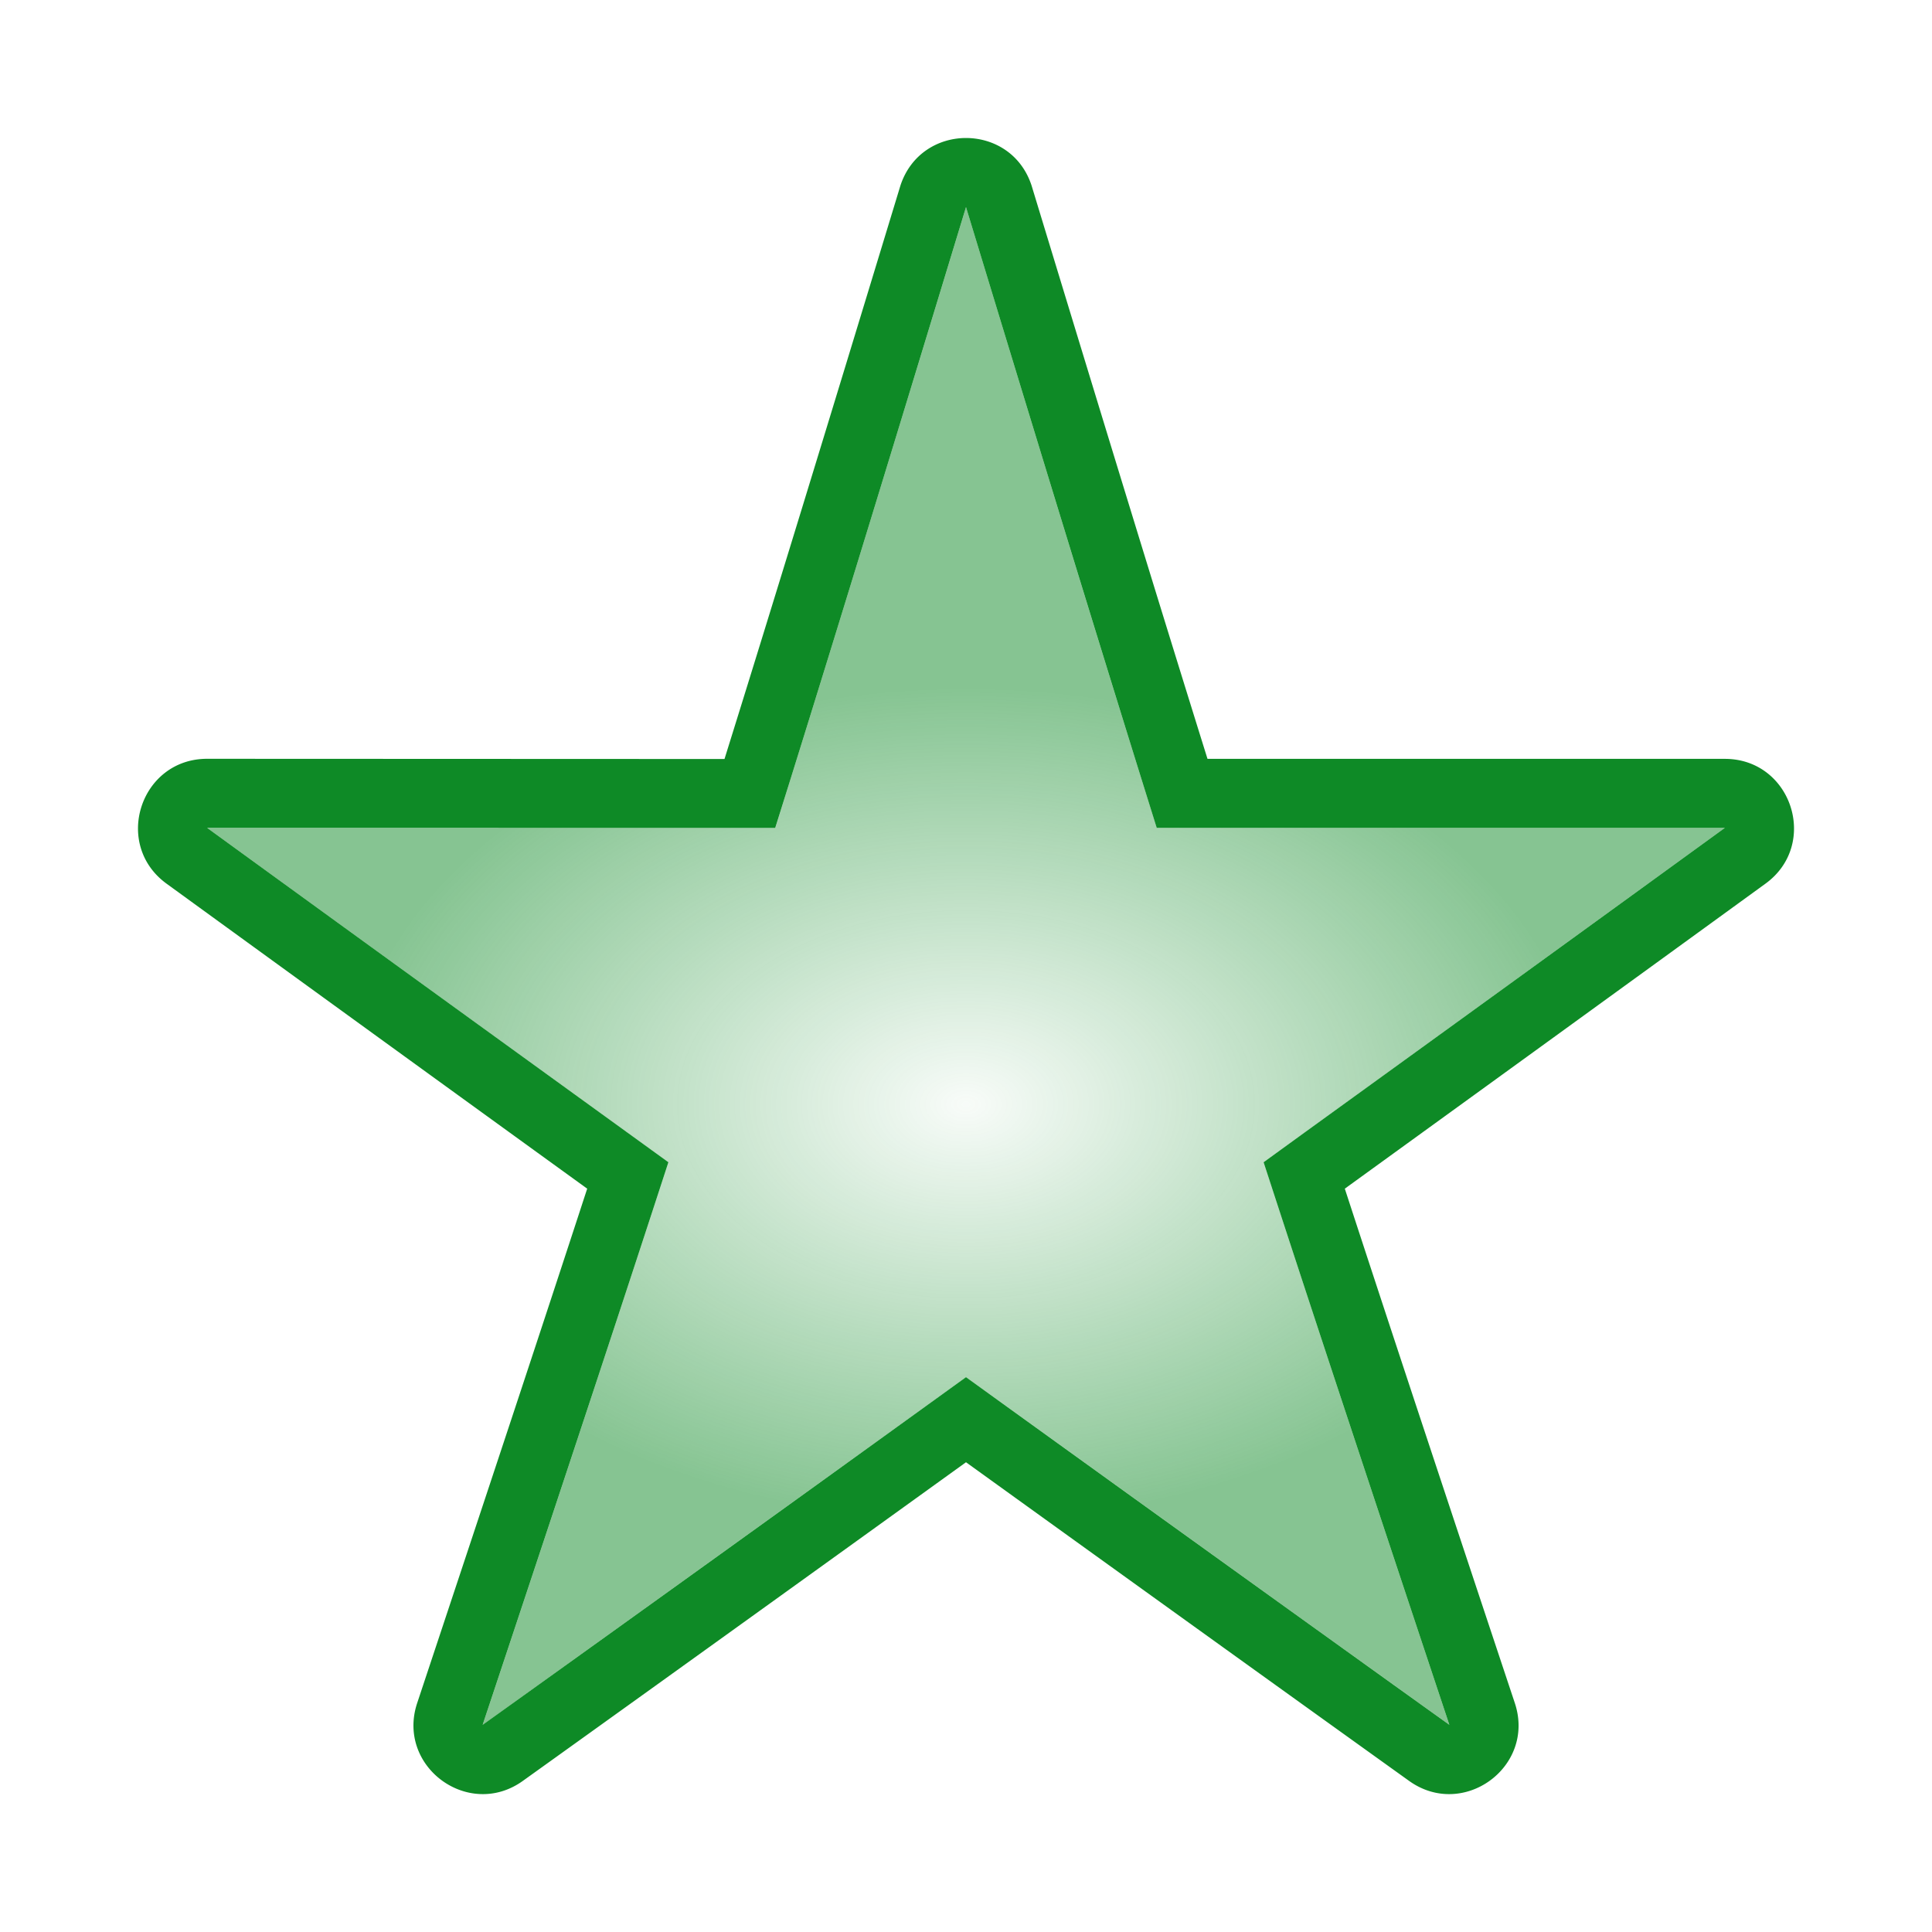 <svg xmlns="http://www.w3.org/2000/svg" width="28" height="28" fill="none"><path fill="#0E8A26" fill-rule="evenodd" d="M13.049 2.691c.15-.46.55-.691.951-.691s.801.23.951.691l.027.089c1.05 3.451 1.82 5.969 2.522 8.218h7.498c.969 0 1.372 1.24.588 1.809-2.161 1.57-4.209 3.054-6.096 4.42.671 2.056 1.445 4.392 2.466 7.461.3.921-.755 1.688-1.54 1.118 0 0-2.445-1.752-6.416-4.614-3.97 2.862-6.417 4.614-6.417 4.614-.784.57-1.838-.197-1.539-1.118 1.02-3.069 1.795-5.405 2.466-7.461a3884 3884 0 0 1-6.096-4.42c-.784-.57-.38-1.81.588-1.81L10.5 11c.702-2.25 1.472-4.768 2.522-8.22zm.951.31-.021.07c-1.05 3.452-1.82 5.972-2.524 8.226l-.22.702-8.233-.001c2.16 1.57 4.208 3.053 6.094 4.418l.591.428-.226.693c-.672 2.058-1.446 4.394-2.466 7.46l.006-.004.444-.318a2153 2153 0 0 0 5.97-4.294l.585-.422.585.422a3411 3411 0 0 0 5.97 4.294l.45.322c-1.02-3.066-1.794-5.402-2.466-7.46l-.226-.693.59-.428a3848 3848 0 0 0 6.095-4.418h-8.234l-.219-.701c-.703-2.254-1.474-4.774-2.524-8.226z" clip-rule="evenodd"/><path fill="url(#paint0_radial_6428_64260)" d="M13.979 3.07 14 3l.021.07c1.05 3.452 1.82 5.973 2.524 8.226l.22.702h8.233c-2.16 1.569-4.208 3.053-6.094 4.418l-.591.428.226.693c.672 2.057 1.446 4.394 2.466 7.46l-.006-.005-.444-.317c-.29-.21-.72-.517-1.274-.915-1.108-.796-2.711-1.949-4.696-3.38L14 19.96l-.585.421c-1.985 1.431-3.588 2.585-4.696 3.38l-1.274.915-.444.318-.006.004c1.02-3.066 1.794-5.403 2.466-7.46l.226-.693-.59-.428a3811 3811 0 0 1-6.095-4.418h8.234l.219-.702c.703-2.253 1.474-4.774 2.524-8.225"/><defs><radialGradient id="paint0_radial_6428_64260" cx="0" cy="0" r="1" gradientTransform="matrix(0 -6 9.004 0 14 16)" gradientUnits="userSpaceOnUse"><stop stop-color="#0E8A26" stop-opacity=".03"/><stop offset="1" stop-color="#0E8A26" stop-opacity=".5"/></radialGradient></defs></svg>